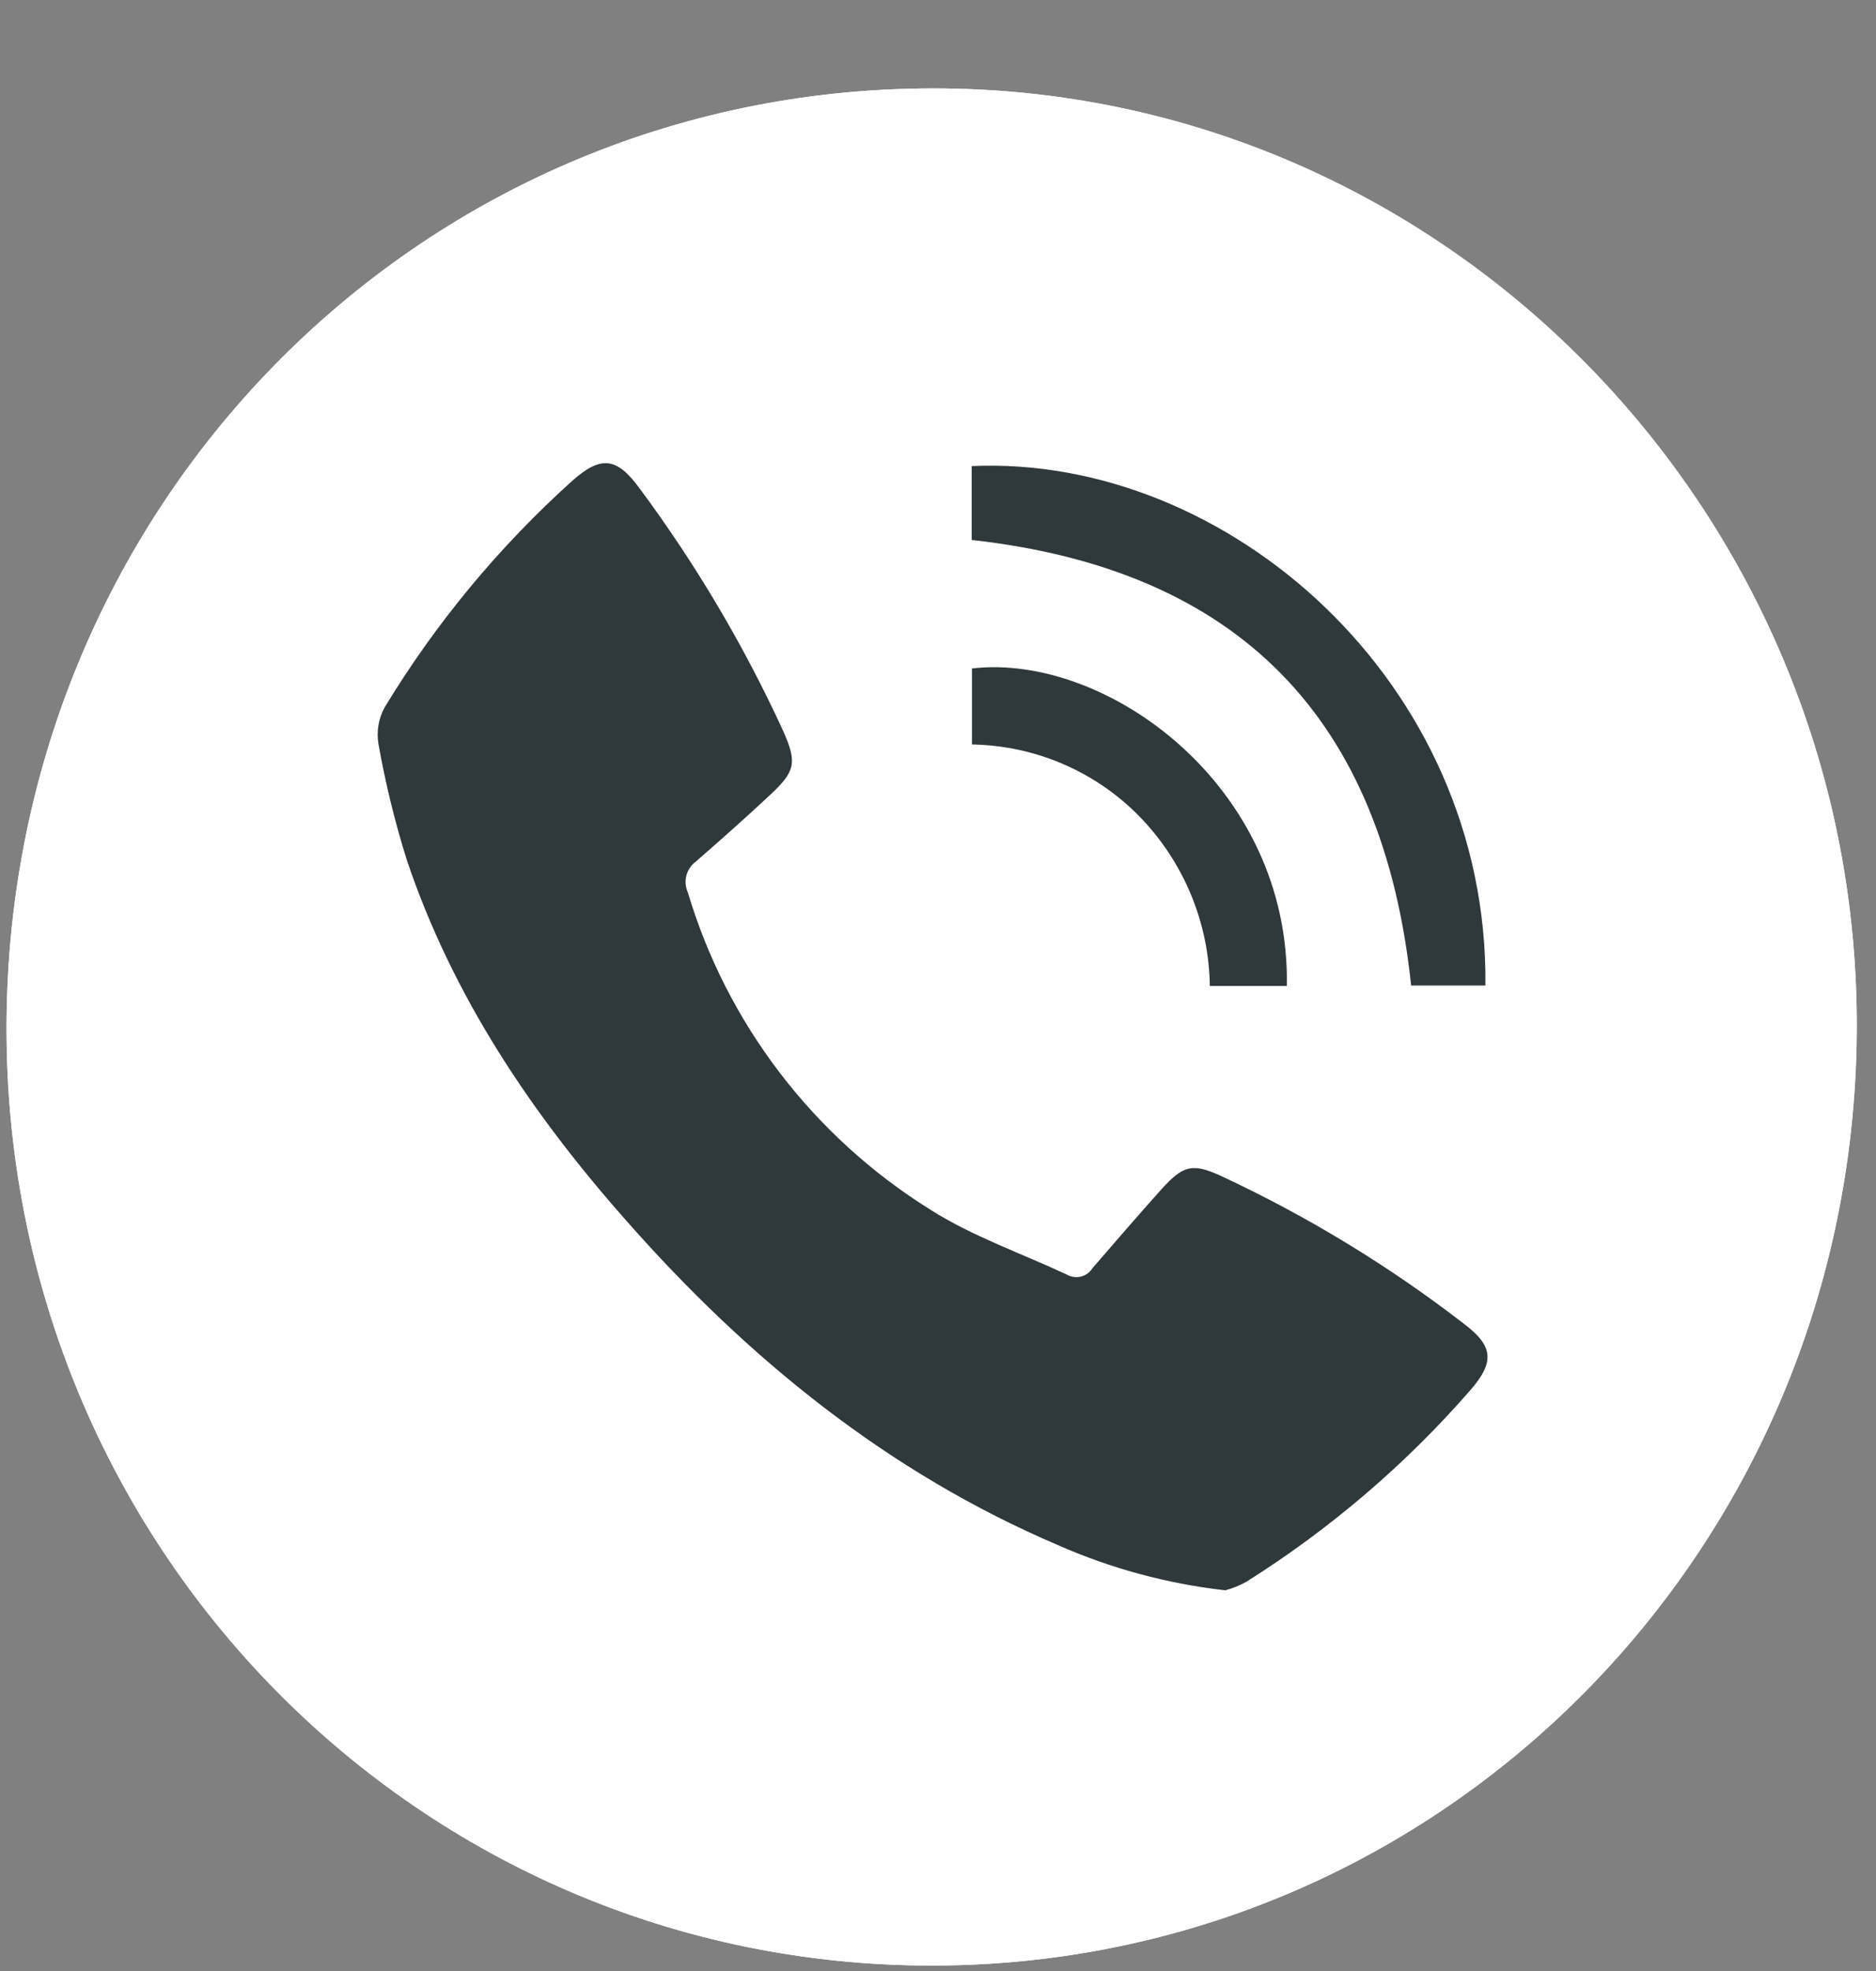 <svg width="20" height="21" viewBox="0 0 20 21" fill="none" xmlns="http://www.w3.org/2000/svg">
<rect x="0" y="0" width="20" height="21" fill="#808080" stroke="none"/>
<g clip-path="url(#clip0_96_216)">
<path d="M9.922 0.942C4.427 0.96 0.027 5.447 0.07 11.041C0.112 16.588 4.586 21.018 10.072 20.941C15.485 20.866 19.807 16.406 19.795 10.899C19.783 5.392 15.338 0.92 9.922 0.942Z" fill="white"/>
<path d="M9.922 0.942C15.338 0.926 19.783 5.405 19.795 10.899C19.807 16.393 15.485 20.865 10.072 20.941C4.586 21.018 0.112 16.588 0.07 11.04C0.027 5.442 4.427 0.955 9.922 0.942ZM13.063 16.949C13.14 16.929 13.215 16.9 13.285 16.863C14.18 16.3 14.986 15.61 15.678 14.815C15.929 14.522 15.916 14.352 15.611 14.12C14.806 13.499 13.934 12.968 13.011 12.538C12.707 12.399 12.609 12.428 12.38 12.68C12.13 12.955 11.887 13.236 11.643 13.523C11.615 13.567 11.572 13.598 11.522 13.611C11.472 13.624 11.418 13.618 11.373 13.593C10.884 13.363 10.365 13.185 9.912 12.898C8.664 12.118 7.746 10.916 7.328 9.515C7.303 9.459 7.298 9.396 7.314 9.337C7.33 9.278 7.366 9.226 7.416 9.189C7.68 8.958 7.948 8.725 8.2 8.486C8.474 8.232 8.498 8.14 8.344 7.795C7.926 6.884 7.413 6.019 6.814 5.213C6.572 4.882 6.403 4.863 6.099 5.132C5.316 5.835 4.642 6.649 4.098 7.546C4.031 7.666 4.008 7.805 4.032 7.94C4.105 8.355 4.205 8.765 4.331 9.167C4.827 10.629 5.671 11.879 6.676 13.019C7.974 14.487 9.466 15.699 11.274 16.472C11.842 16.719 12.446 16.878 13.063 16.944V16.949ZM10.359 5.758C13.201 6.075 14.743 7.651 15.049 10.505H15.841C15.874 7.27 13.084 4.848 10.364 4.972L10.359 5.758ZM13.72 10.51C13.757 8.373 11.791 6.957 10.363 7.127V7.937C11.034 7.948 11.674 8.222 12.142 8.698C12.619 9.184 12.889 9.833 12.898 10.51H13.72Z" fill="white"/>
<path d="M13.063 16.944C12.446 16.874 11.844 16.712 11.278 16.462C9.466 15.689 7.974 14.477 6.68 13.009C5.67 11.868 4.826 10.619 4.335 9.157C4.209 8.754 4.109 8.344 4.035 7.929C4.012 7.794 4.035 7.656 4.101 7.536C4.646 6.638 5.32 5.825 6.103 5.121C6.407 4.852 6.576 4.871 6.818 5.203C7.417 6.009 7.929 6.874 8.348 7.785C8.502 8.129 8.478 8.221 8.204 8.475C7.947 8.715 7.684 8.948 7.419 9.179C7.37 9.215 7.334 9.267 7.318 9.327C7.302 9.386 7.307 9.449 7.332 9.505C7.749 10.905 8.668 12.108 9.916 12.887C10.368 13.174 10.887 13.352 11.377 13.582C11.422 13.607 11.475 13.614 11.526 13.601C11.576 13.588 11.619 13.556 11.646 13.513C11.89 13.23 12.133 12.949 12.384 12.669C12.613 12.417 12.711 12.389 13.015 12.528C13.938 12.958 14.81 13.488 15.614 14.11C15.92 14.342 15.934 14.512 15.681 14.805C14.989 15.6 14.183 16.289 13.289 16.852C13.218 16.892 13.142 16.923 13.063 16.944Z" fill="#2F383B"/>
<path d="M10.359 5.753V4.966C13.079 4.843 15.869 7.265 15.836 10.5H15.044C14.743 7.645 13.2 6.069 10.359 5.753Z" fill="#2F383B"/>
<path d="M13.719 10.505H12.898C12.889 9.828 12.618 9.179 12.142 8.693C11.673 8.217 11.034 7.943 10.362 7.932V7.122C11.79 6.955 13.757 8.368 13.719 10.505Z" fill="#2F383B"/>
</g>
<defs>
<clipPath id="clip0_96_216">
<rect width="19.726" height="20" fill="white" transform="translate(0.068 0.937)"/>
</clipPath>
</defs>
</svg>
